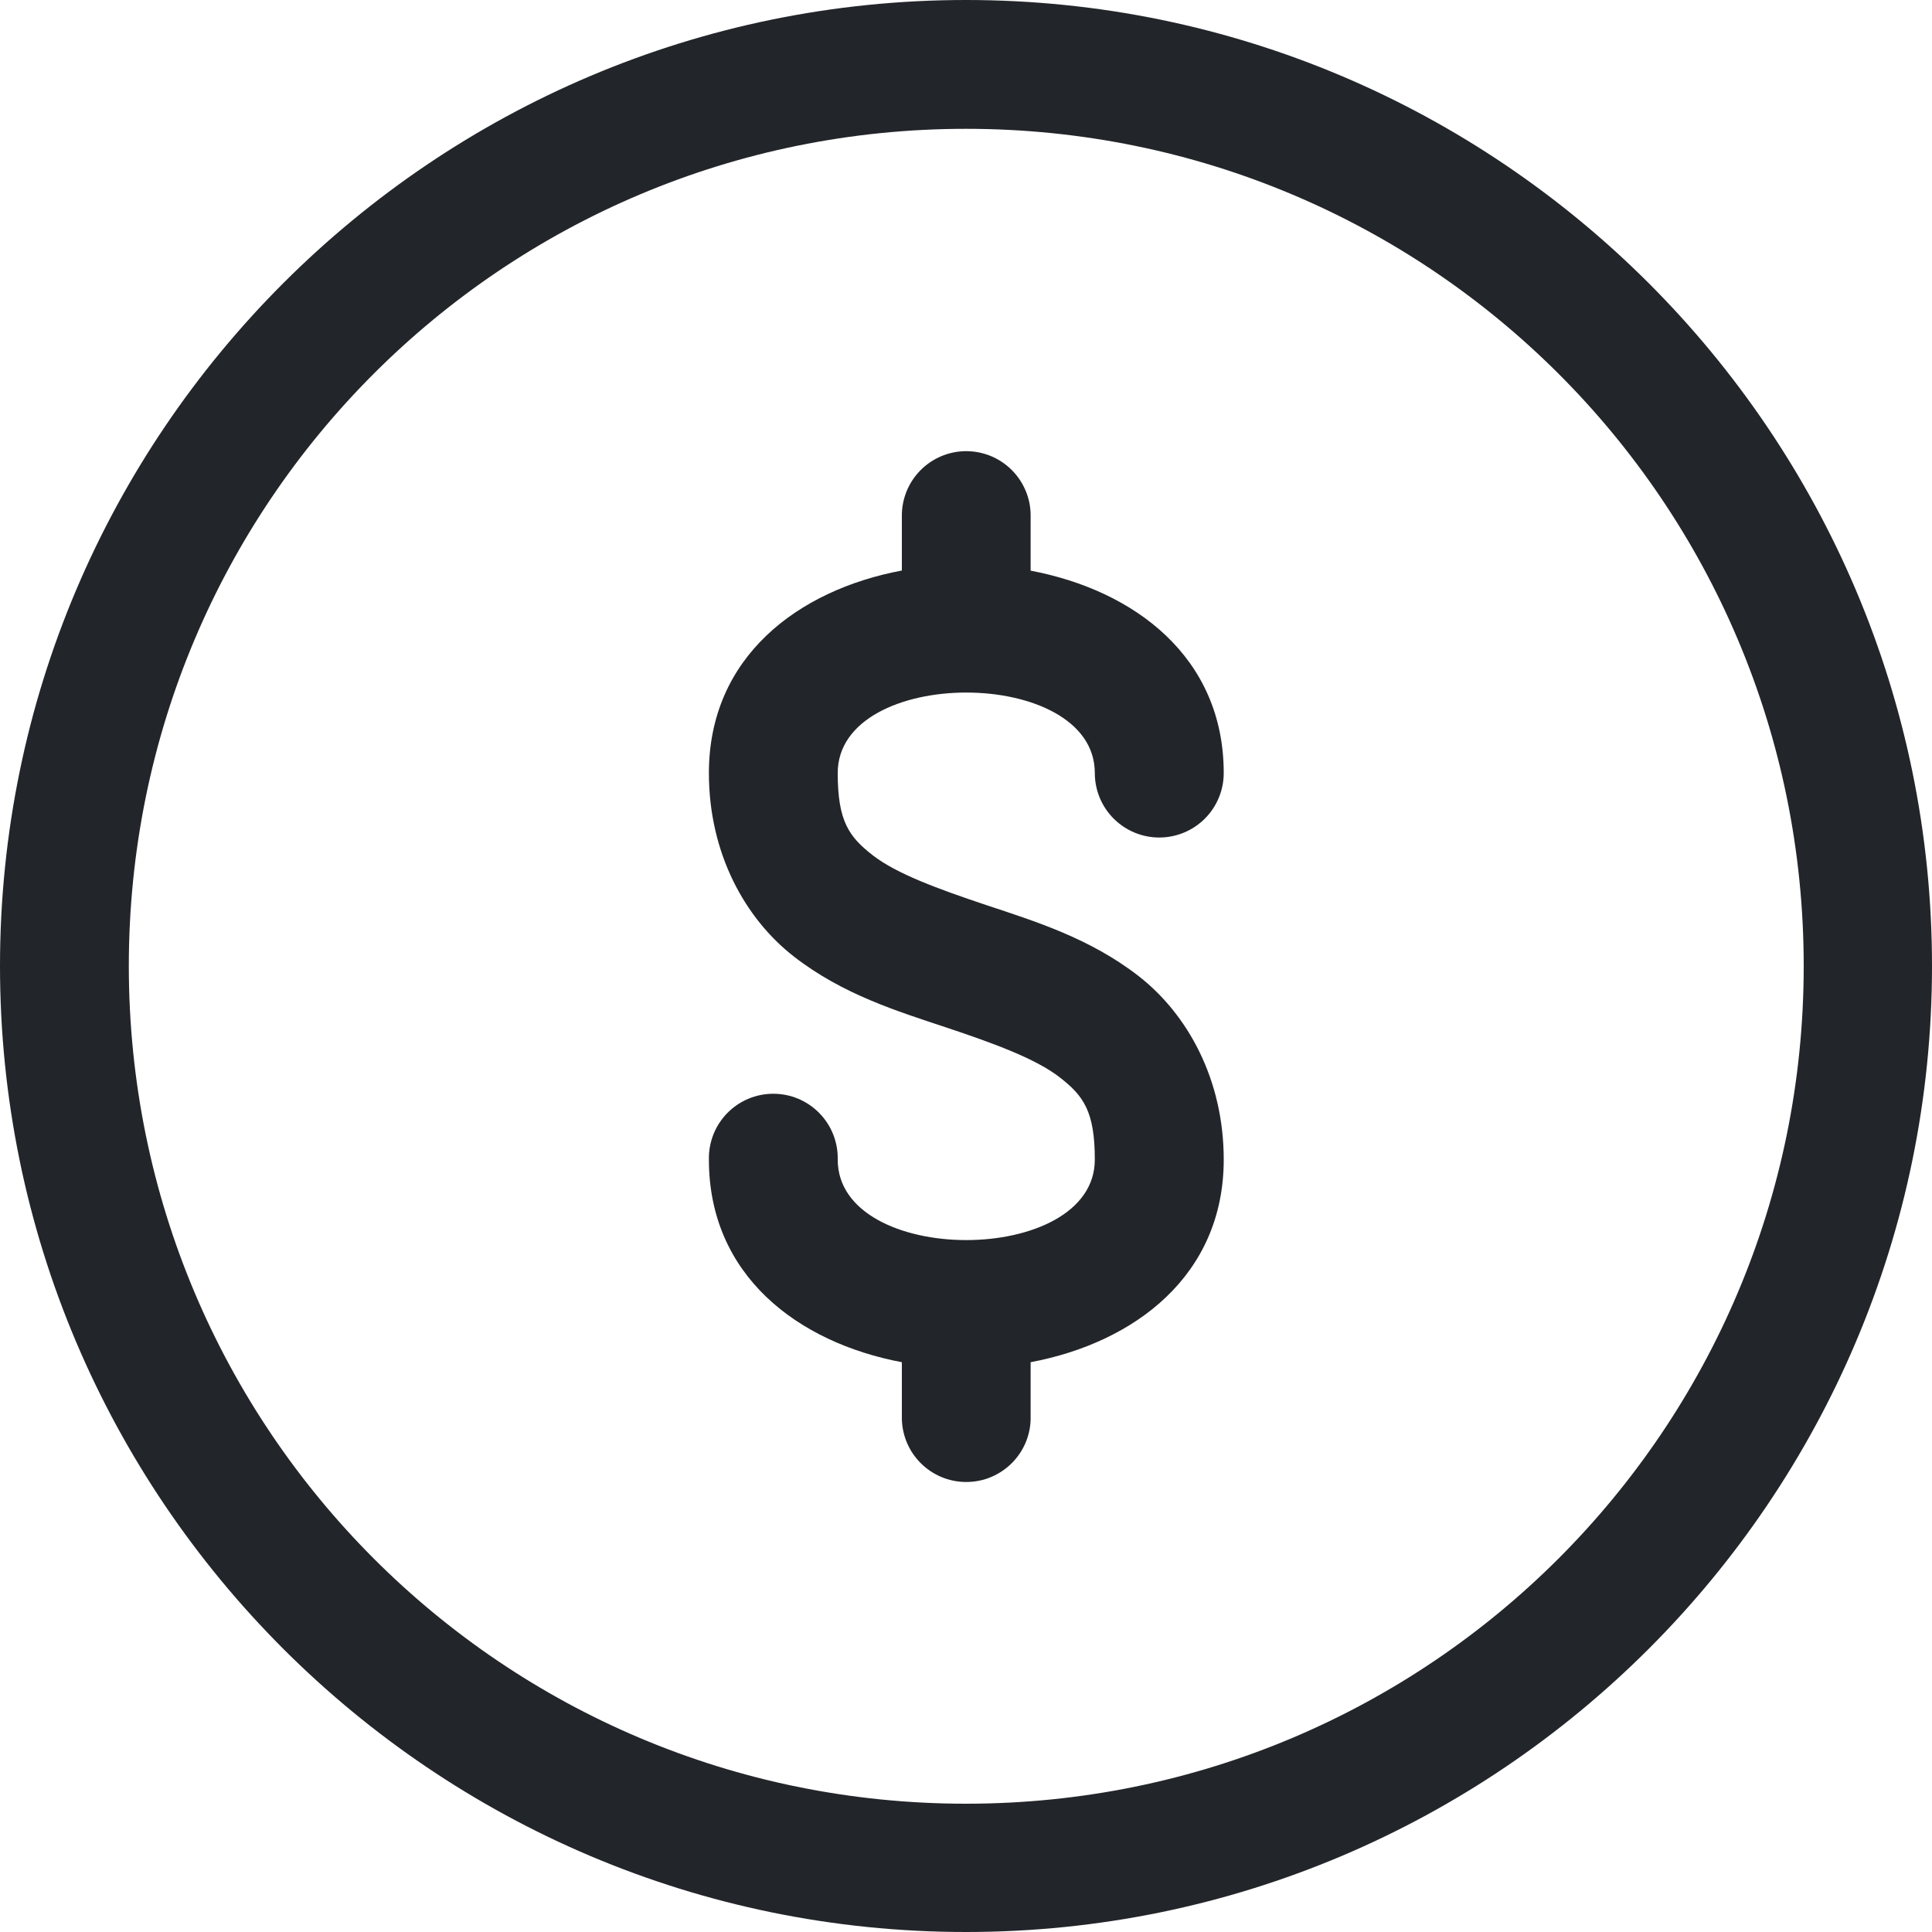 <svg width="40" height="40" viewBox="0 0 40 40" fill="none" xmlns="http://www.w3.org/2000/svg">
<path d="M20 0C8.97 0 0 8.97 0 20C0 31.03 8.97 40 20 40C31.03 40 40 31.03 40 20C40 8.97 31.03 0 20 0ZM20 2.667C29.589 2.667 37.344 10.411 37.344 20C37.344 29.589 29.589 37.344 20 37.344C10.411 37.344 2.667 29.589 2.667 20C2.667 10.411 10.411 2.667 20 2.667ZM19.982 9.341C19.63 9.347 19.294 9.493 19.049 9.745C18.803 9.998 18.668 10.338 18.672 10.69V11.812C16.519 12.216 14.677 13.603 14.677 16.005C14.677 17.672 15.428 19.02 16.438 19.805C17.447 20.59 18.586 20.938 19.586 21.271C20.586 21.604 21.449 21.923 21.94 22.305C22.431 22.686 22.667 23.008 22.667 24.008C22.667 26.23 17.344 26.23 17.344 24.008C17.348 23.83 17.316 23.654 17.251 23.488C17.186 23.323 17.088 23.173 16.964 23.046C16.84 22.919 16.691 22.818 16.528 22.749C16.364 22.68 16.188 22.645 16.01 22.645C15.833 22.645 15.657 22.68 15.493 22.749C15.329 22.818 15.181 22.919 15.057 23.046C14.933 23.173 14.835 23.323 14.77 23.488C14.705 23.654 14.673 23.83 14.677 24.008C14.677 26.409 16.521 27.797 18.672 28.203V29.32C18.668 29.498 18.7 29.674 18.765 29.84C18.83 30.005 18.928 30.155 19.052 30.282C19.176 30.409 19.324 30.51 19.488 30.579C19.652 30.648 19.828 30.683 20.005 30.683C20.183 30.683 20.359 30.648 20.522 30.579C20.686 30.51 20.834 30.409 20.959 30.282C21.083 30.155 21.18 30.005 21.246 29.84C21.311 29.674 21.343 29.498 21.338 29.32V28.203C23.49 27.798 25.336 26.409 25.336 24.008C25.336 22.341 24.582 20.993 23.573 20.208C22.564 19.424 21.424 19.073 20.424 18.74C19.424 18.406 18.561 18.09 18.07 17.708C17.579 17.326 17.344 17.005 17.344 16.005C17.344 13.783 22.667 13.783 22.667 16.005C22.667 16.359 22.807 16.699 23.058 16.949C23.308 17.199 23.647 17.34 24.001 17.34C24.355 17.34 24.695 17.199 24.945 16.949C25.195 16.699 25.336 16.359 25.336 16.005C25.336 13.606 23.489 12.221 21.338 11.815V10.69C21.341 10.512 21.307 10.335 21.239 10.17C21.172 10.005 21.072 9.855 20.945 9.729C20.819 9.603 20.668 9.504 20.503 9.437C20.337 9.371 20.16 9.338 19.982 9.341H19.982Z" fill="#222529"/>
</svg>
